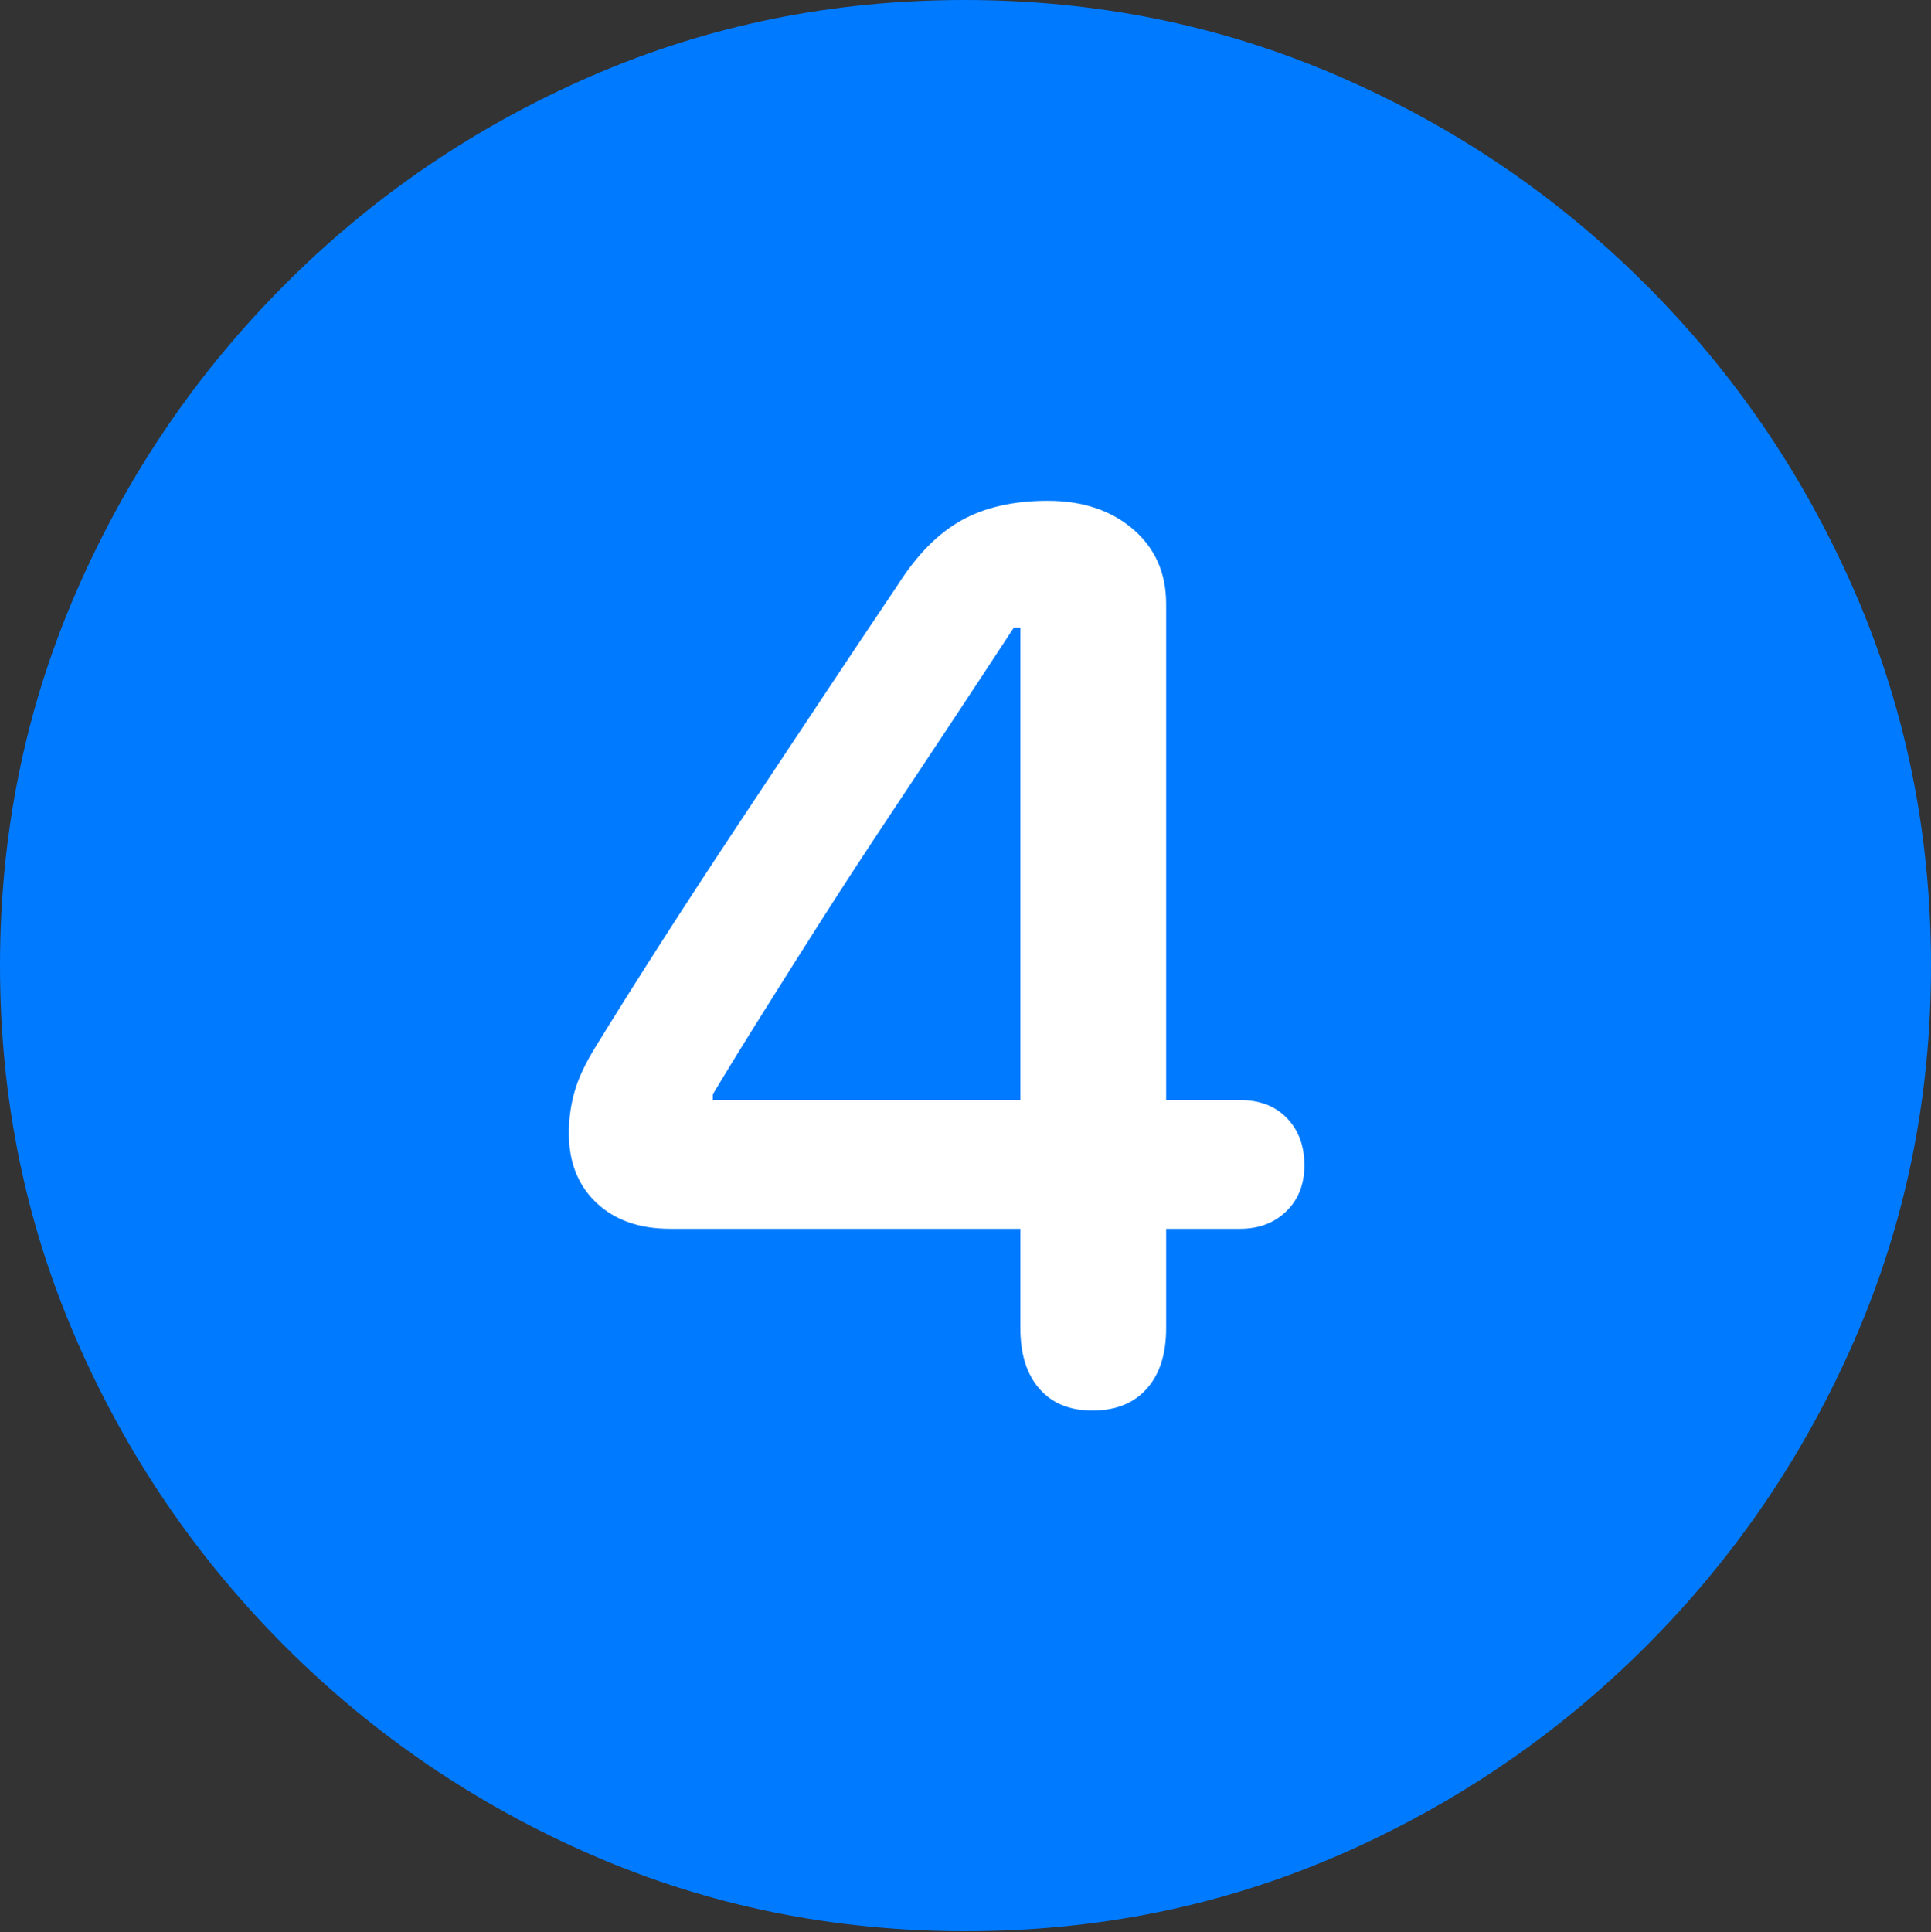 <?xml version="1.0" encoding="UTF-8"?>
<!--Generator: Apple Native CoreSVG 175.5-->
<!DOCTYPE svg
PUBLIC "-//W3C//DTD SVG 1.1//EN"
       "http://www.w3.org/Graphics/SVG/1.1/DTD/svg11.dtd">
<svg version="1.1" xmlns="http://www.w3.org/2000/svg" xmlns:xlink="http://www.w3.org/1999/xlink" width="19.922" height="19.932">
 <rect width="100%" height="100%" fill="#333333" stroke="none"/>
 <g>
  <rect height="19.932" opacity="0" width="19.922" x="0" y="0"/>
  <path d="M9.961 19.922Q12.002 19.922 13.804 19.141Q15.605 18.359 16.982 16.982Q18.359 15.605 19.141 13.804Q19.922 12.002 19.922 9.961Q19.922 7.92 19.141 6.118Q18.359 4.316 16.982 2.939Q15.605 1.562 13.799 0.781Q11.992 0 9.951 0Q7.91 0 6.108 0.781Q4.307 1.562 2.935 2.939Q1.562 4.316 0.781 6.118Q0 7.92 0 9.961Q0 12.002 0.781 13.804Q1.562 15.605 2.939 16.982Q4.316 18.359 6.118 19.141Q7.92 19.922 9.961 19.922Z" fill="#007aff"/>
  <path d="M11.27 14.551Q10.918 14.551 10.723 14.326Q10.527 14.102 10.527 13.701L10.527 12.676L6.914 12.676Q6.436 12.676 6.152 12.407Q5.869 12.139 5.869 11.69Q5.869 11.465 5.928 11.26Q5.986 11.055 6.143 10.801Q6.455 10.293 6.831 9.707Q7.207 9.121 7.622 8.496Q8.037 7.871 8.452 7.246Q8.867 6.621 9.268 6.025Q9.561 5.566 9.922 5.366Q10.283 5.166 10.81 5.166Q11.348 5.166 11.69 5.459Q12.031 5.752 12.031 6.23L12.031 11.348L12.793 11.348Q13.096 11.348 13.276 11.533Q13.457 11.719 13.457 12.021Q13.457 12.315 13.271 12.495Q13.086 12.676 12.793 12.676L12.031 12.676L12.031 13.701Q12.031 14.102 11.831 14.326Q11.631 14.551 11.27 14.551ZM10.527 11.348L10.527 6.475L10.459 6.475Q10.146 6.953 9.81 7.461Q9.473 7.969 9.136 8.477Q8.799 8.984 8.481 9.482Q8.164 9.98 7.876 10.44Q7.588 10.898 7.354 11.289L7.354 11.348Z" fill="#ffffff"/>
 </g>
</svg>
